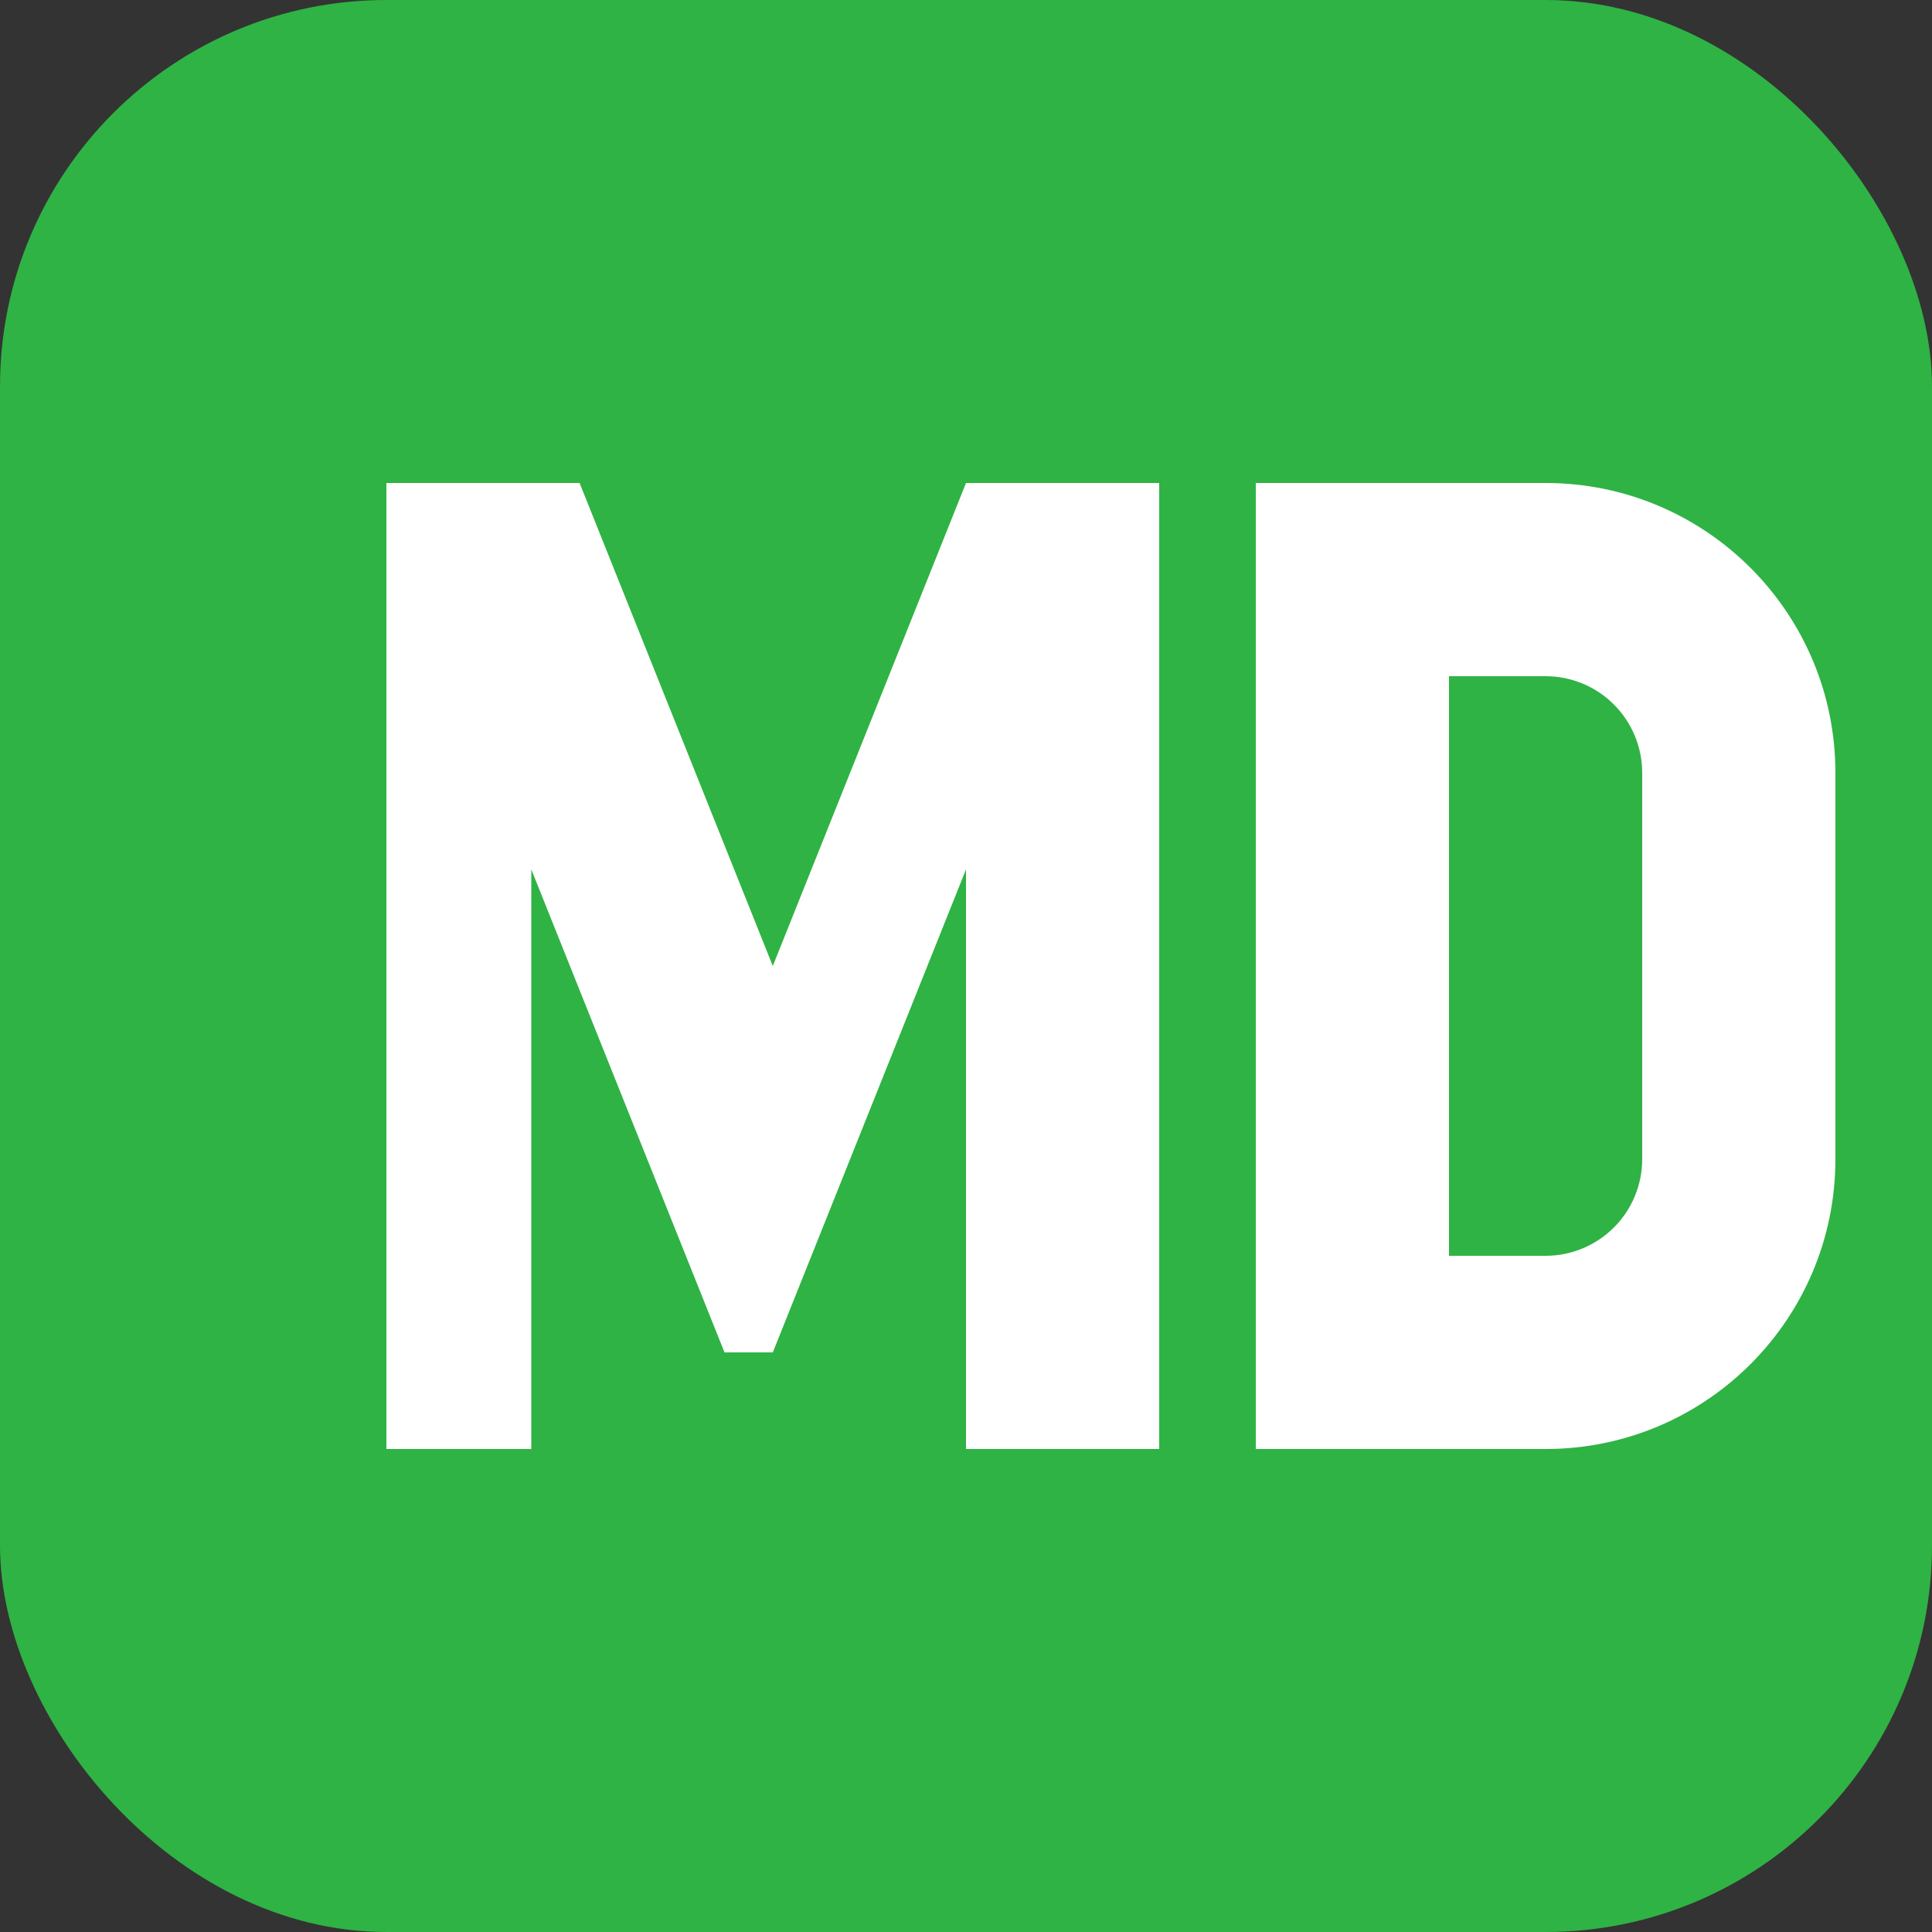 <svg width="40" height="40" viewBox="0 0 40 40" fill="none" xmlns="http://www.w3.org/2000/svg">
    <rect x="0" y="0" width="40" height="40" fill="#333333" stroke="none"/>
    <rect width="40" height="40" rx="8" fill="#2FB344"/>
    <path d="M8 10H12L16 20L20 10H24V30H20V18L16 28H15L11 18V30H8V10Z" fill="white"/>
    <path d="M26 10H32C35.314 10 38 12.686 38 16V24C38 27.314 35.314 30 32 30H26V10ZM30 14V26H32C32.53 26 33.039 25.789 33.414 25.414C33.789 25.039 34 24.53 34 24V16C34 15.47 33.789 14.961 33.414 14.586C33.039 14.211 32.53 14 32 14H30Z" fill="white"/>
  </svg>